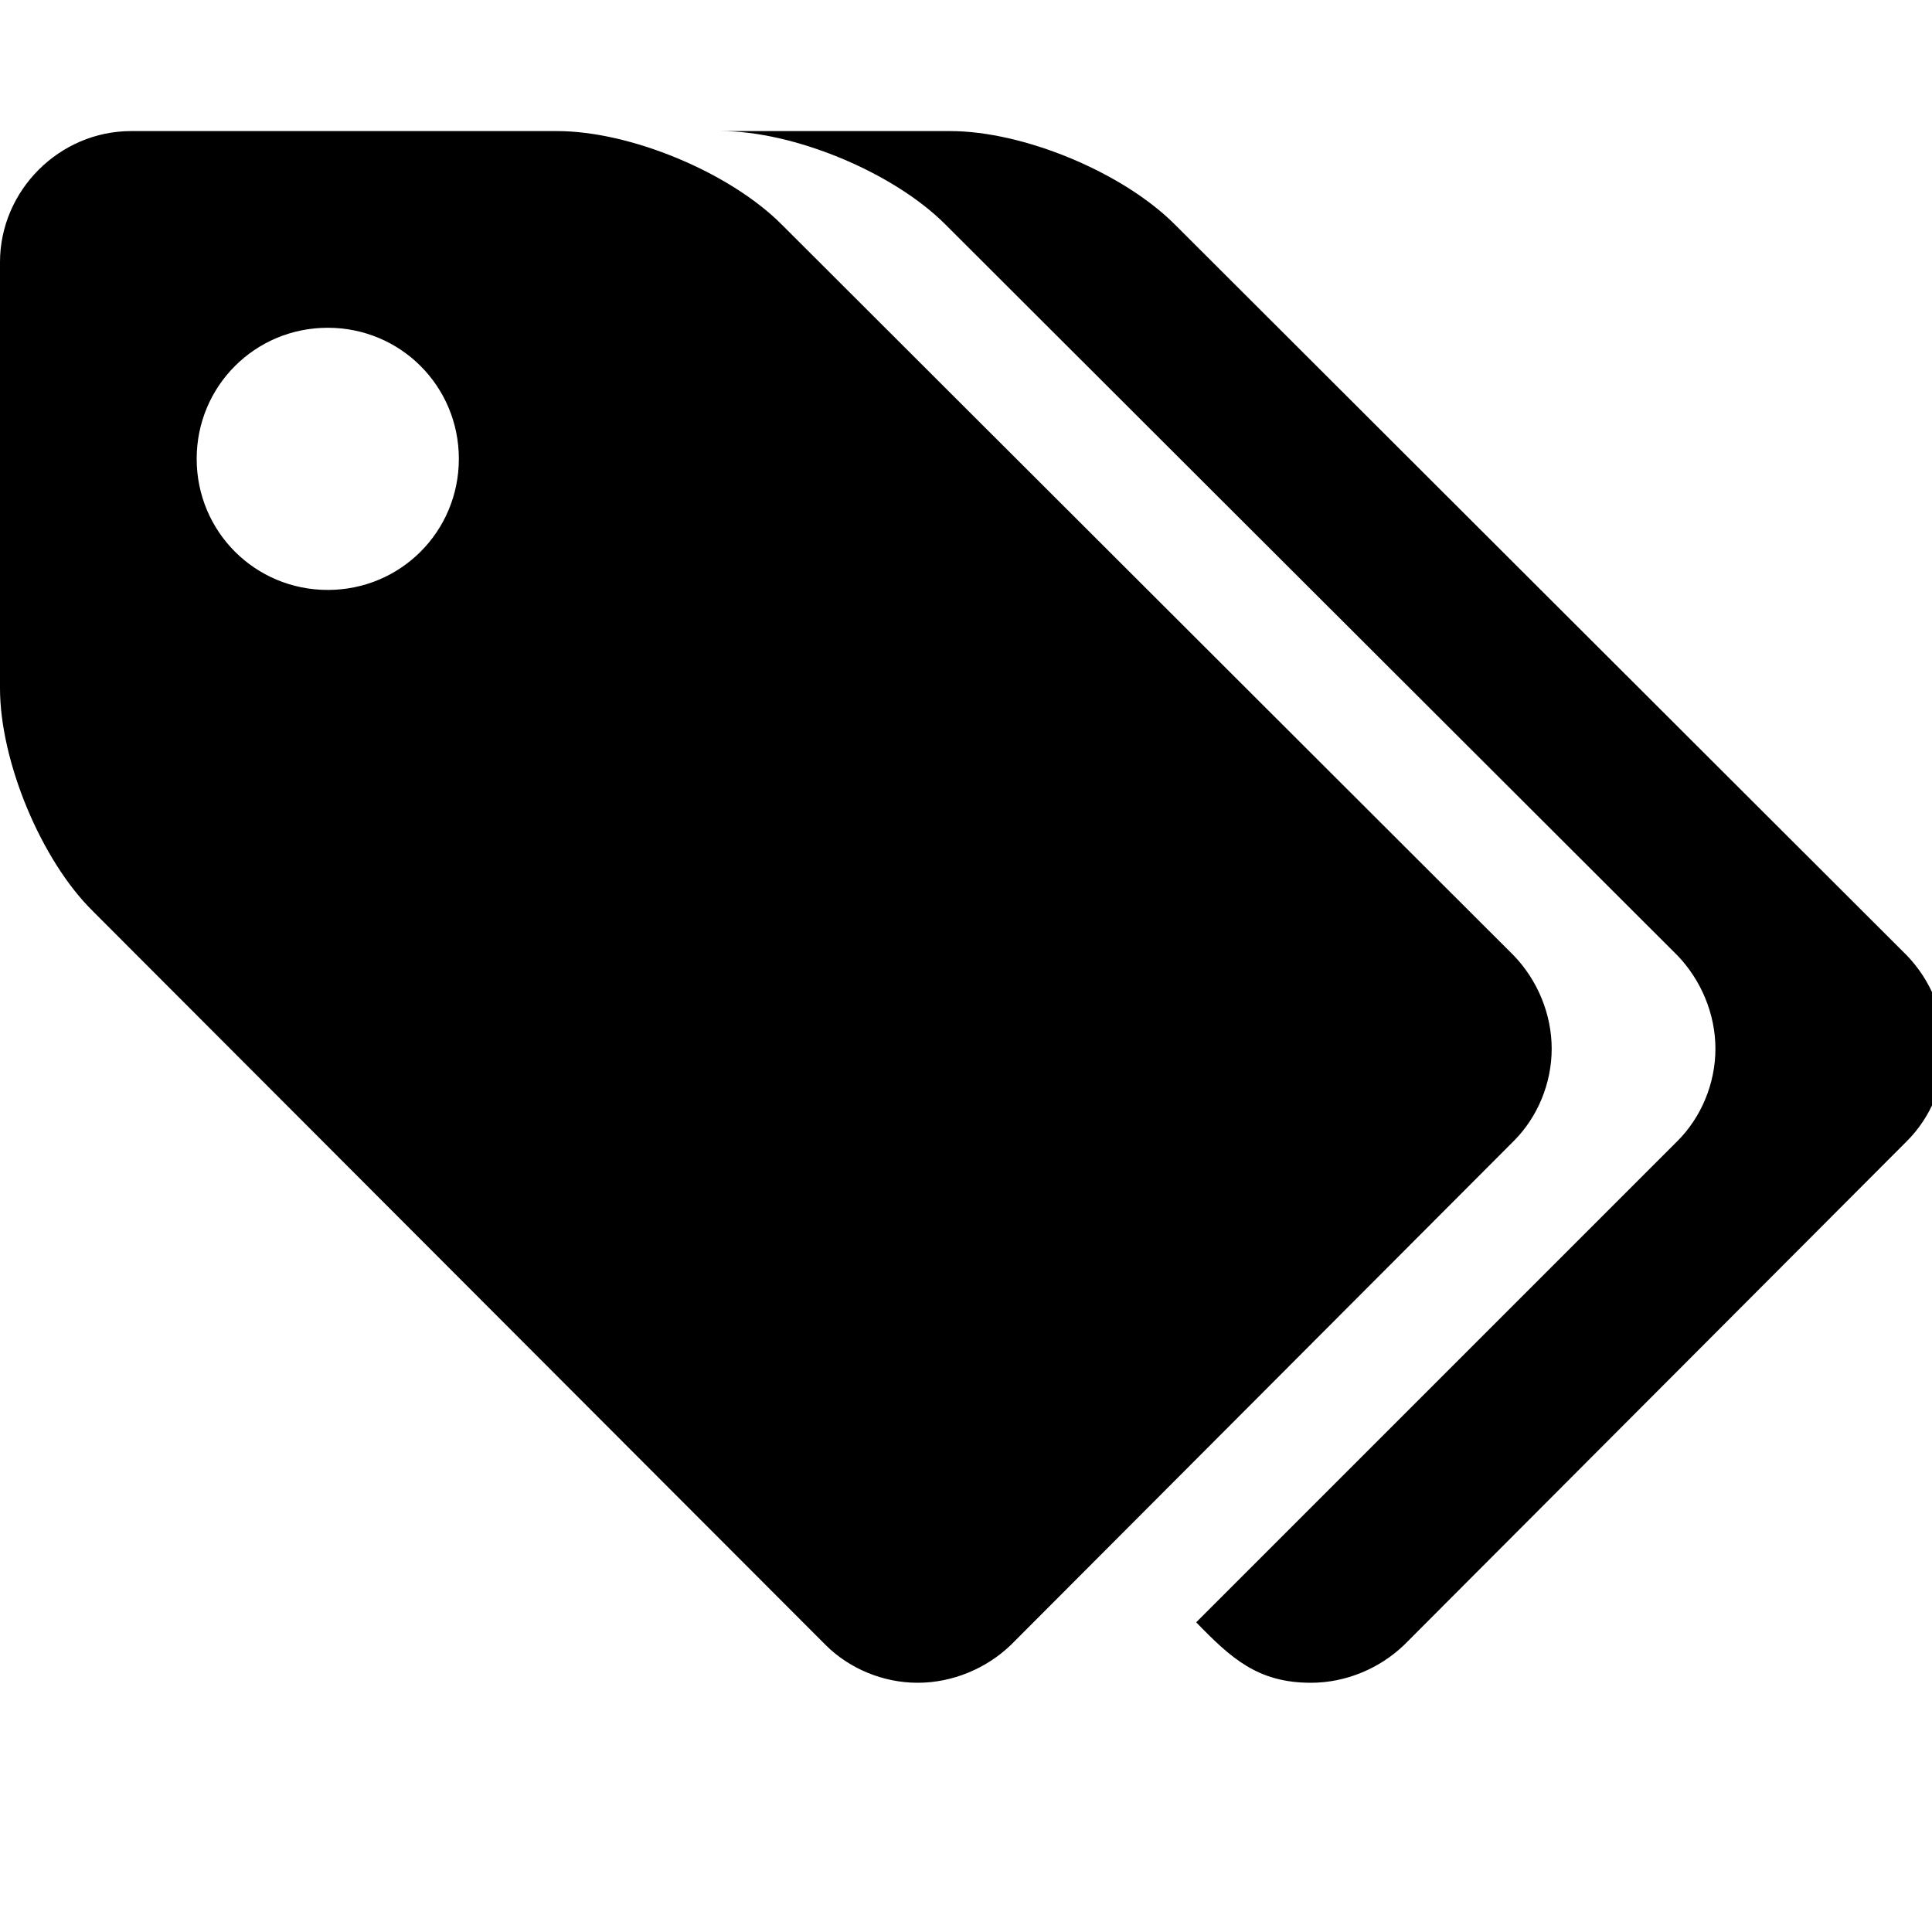 <svg id="tags" viewBox="0 0 20 20">
    <path d="M4.75 4.75c0-0.753-0.604-1.357-1.357-1.357s-1.357 0.604-1.357 1.357 0.604 1.357 1.357 1.357 1.357-0.604 1.357-1.357zM16.063 10.857c0 0.36-0.148 0.71-0.392 0.954l-5.206 5.217c-0.254 0.244-0.604 0.392-0.965 0.392s-0.71-0.148-0.954-0.392l-7.581-7.592c-0.541-0.53-0.965-1.559-0.965-2.311v-4.411c0-0.742 0.615-1.357 1.357-1.357h4.411c0.753 0 1.781 0.424 2.322 0.965l7.581 7.57c0.244 0.254 0.392 0.604 0.392 0.965zM20.134 10.857c0 0.36-0.148 0.71-0.392 0.954l-5.206 5.217c-0.254 0.244-0.604 0.392-0.965 0.392-0.551 0-0.827-0.254-1.188-0.626l4.983-4.983c0.244-0.244 0.392-0.594 0.392-0.954s-0.148-0.71-0.392-0.965l-7.581-7.57c-0.541-0.541-1.569-0.965-2.322-0.965h2.375c0.753 0 1.781 0.424 2.322 0.965l7.581 7.57c0.244 0.254 0.392 0.604 0.392 0.965z"/>
</svg>
